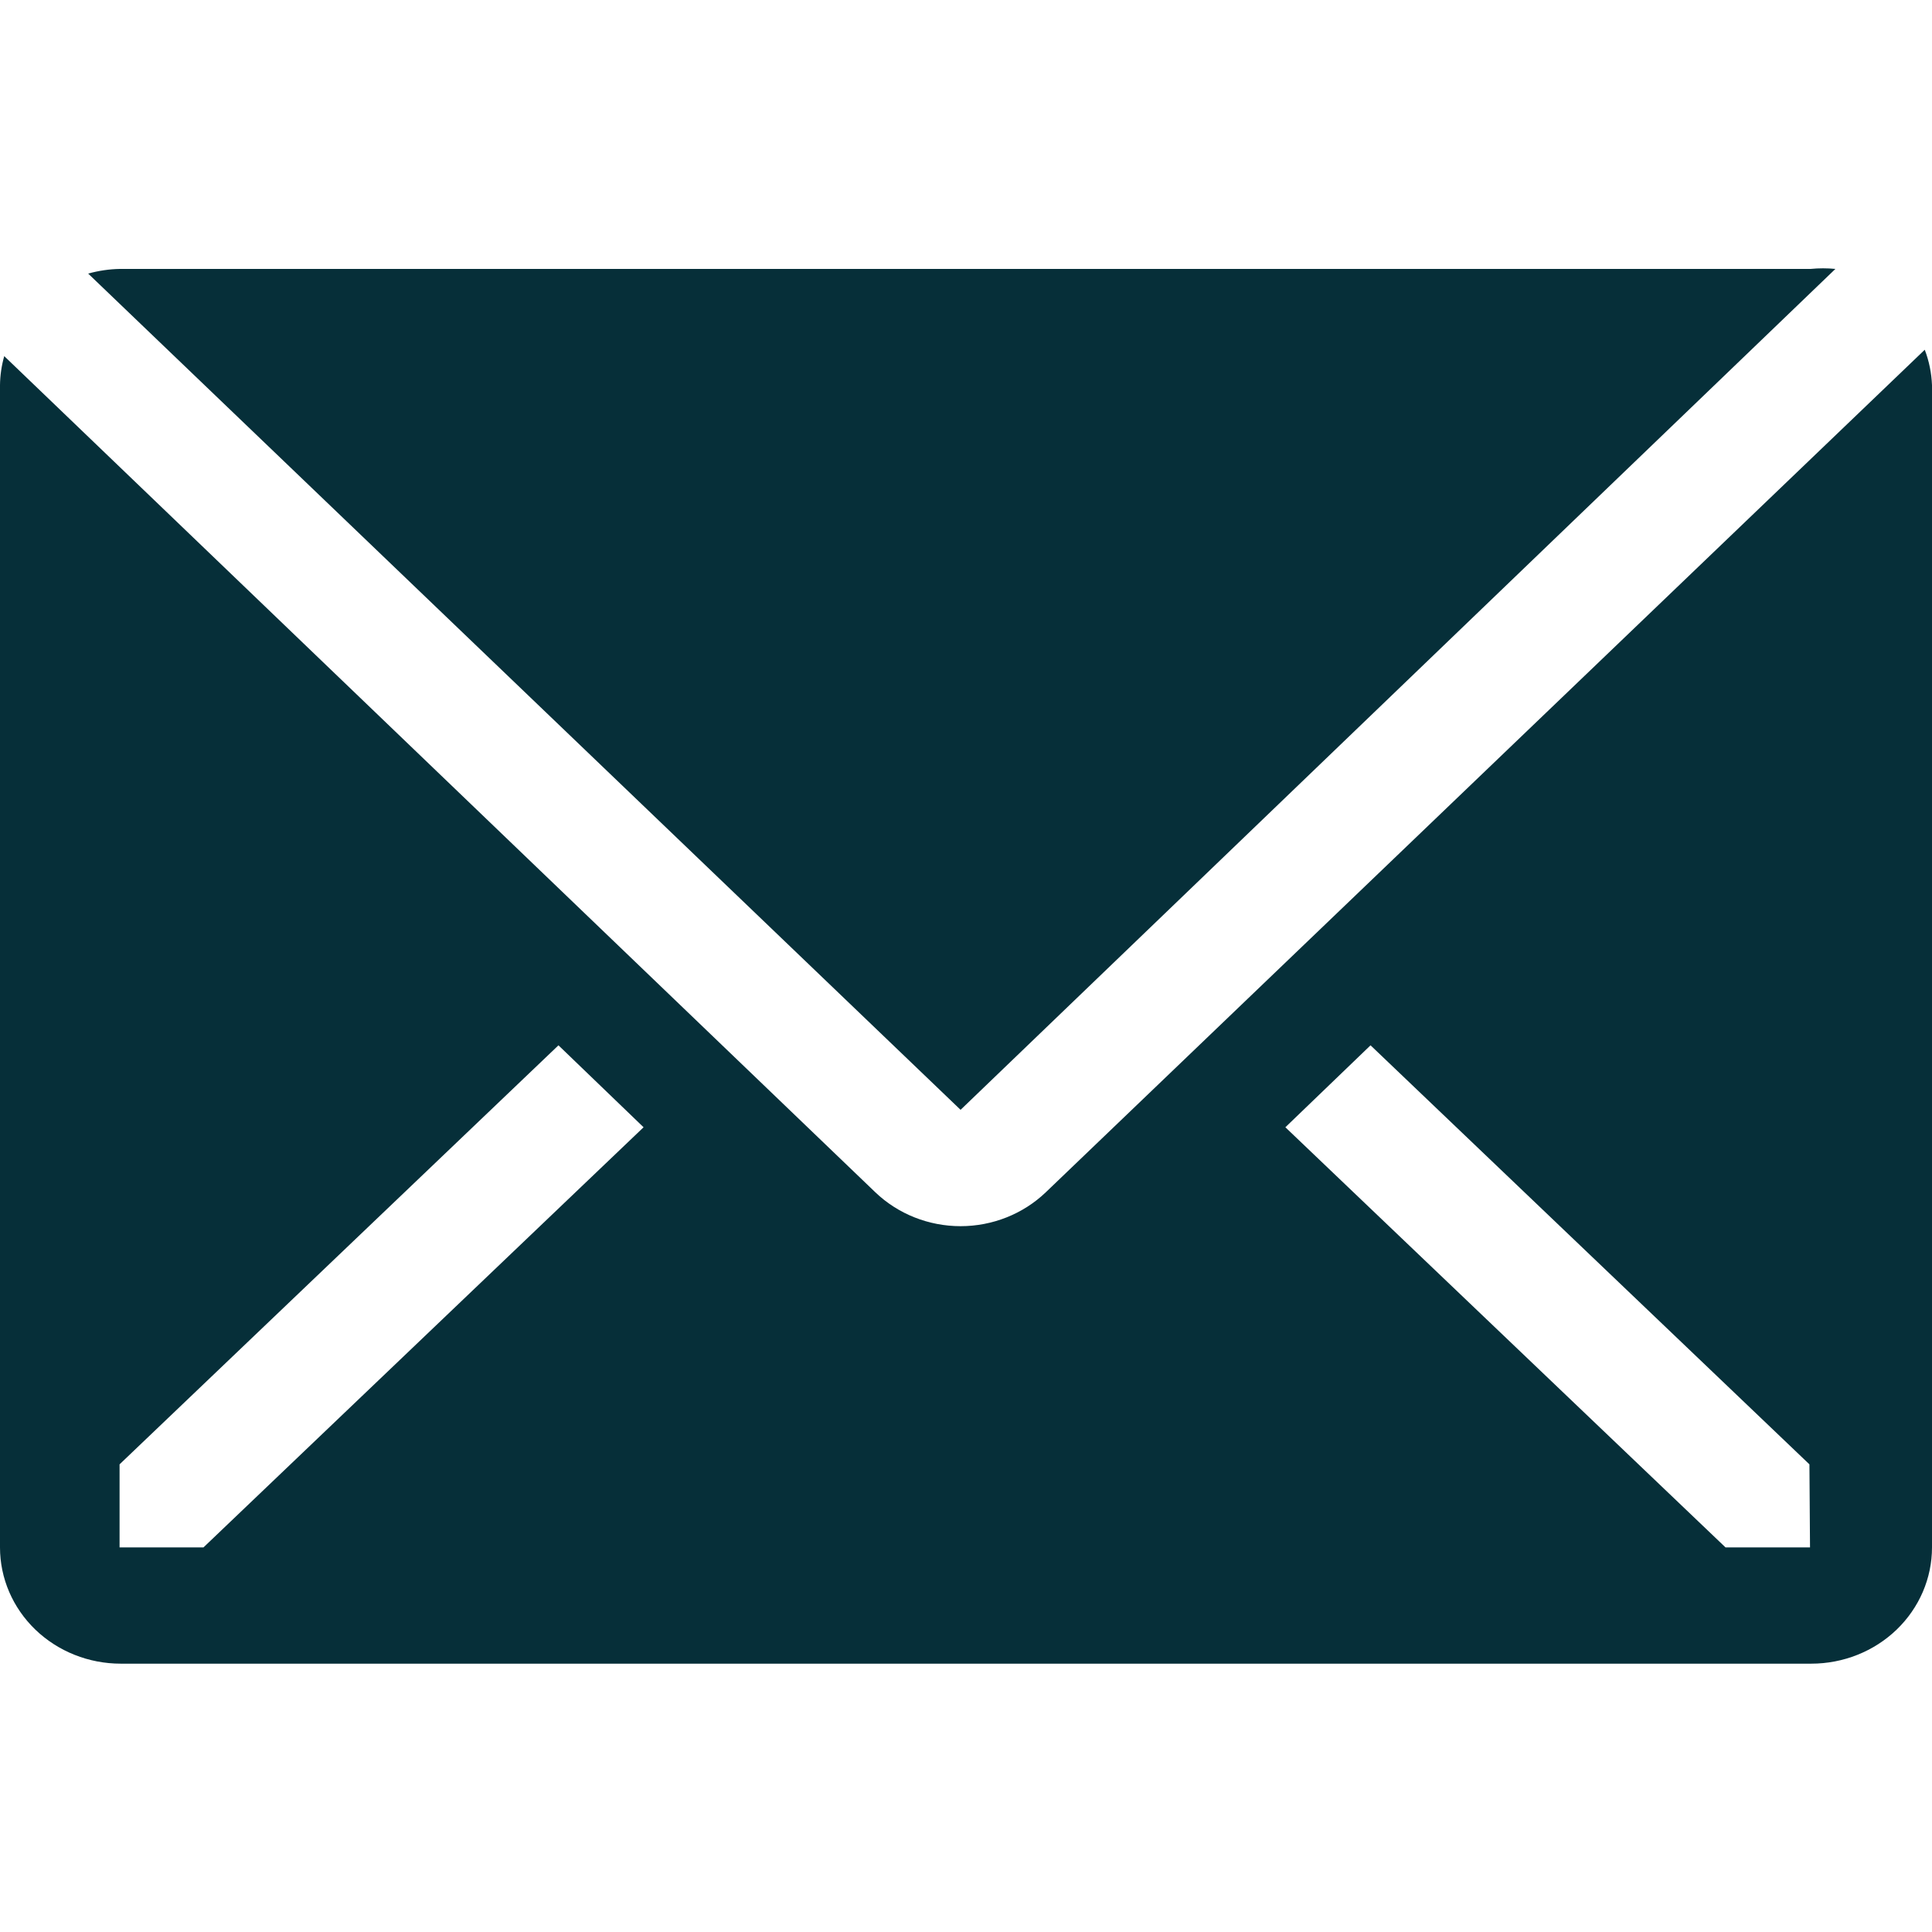 <svg width="36" height="36" viewBox="0 0 36 36" fill="none" xmlns="http://www.w3.org/2000/svg">
<path d="M34.2 5.011C34.047 4.996 33.892 4.996 33.739 5.011H2.239C2.037 5.014 1.836 5.044 1.643 5.098L17.899 20.68L34.2 5.011Z" fill="#062F39"/>
<path d="M35.865 6.517L19.485 22.218C19.063 22.621 18.493 22.848 17.899 22.848C17.304 22.848 16.734 22.621 16.312 22.218L0.079 6.636C0.029 6.812 0.002 6.994 0 7.177V28.834C0 29.409 0.237 29.959 0.659 30.366C1.081 30.772 1.653 31 2.25 31H33.75C34.347 31 34.919 30.772 35.341 30.366C35.763 29.959 36 29.409 36 28.834V7.177C35.991 6.952 35.946 6.729 35.865 6.517V6.517ZM3.791 28.834H2.228V27.286L10.406 19.478L11.992 21.005L3.791 28.834ZM33.727 28.834H32.153L23.951 21.005L25.538 19.478L33.716 27.286L33.727 28.834Z" fill="#062F39"/>
</svg>
